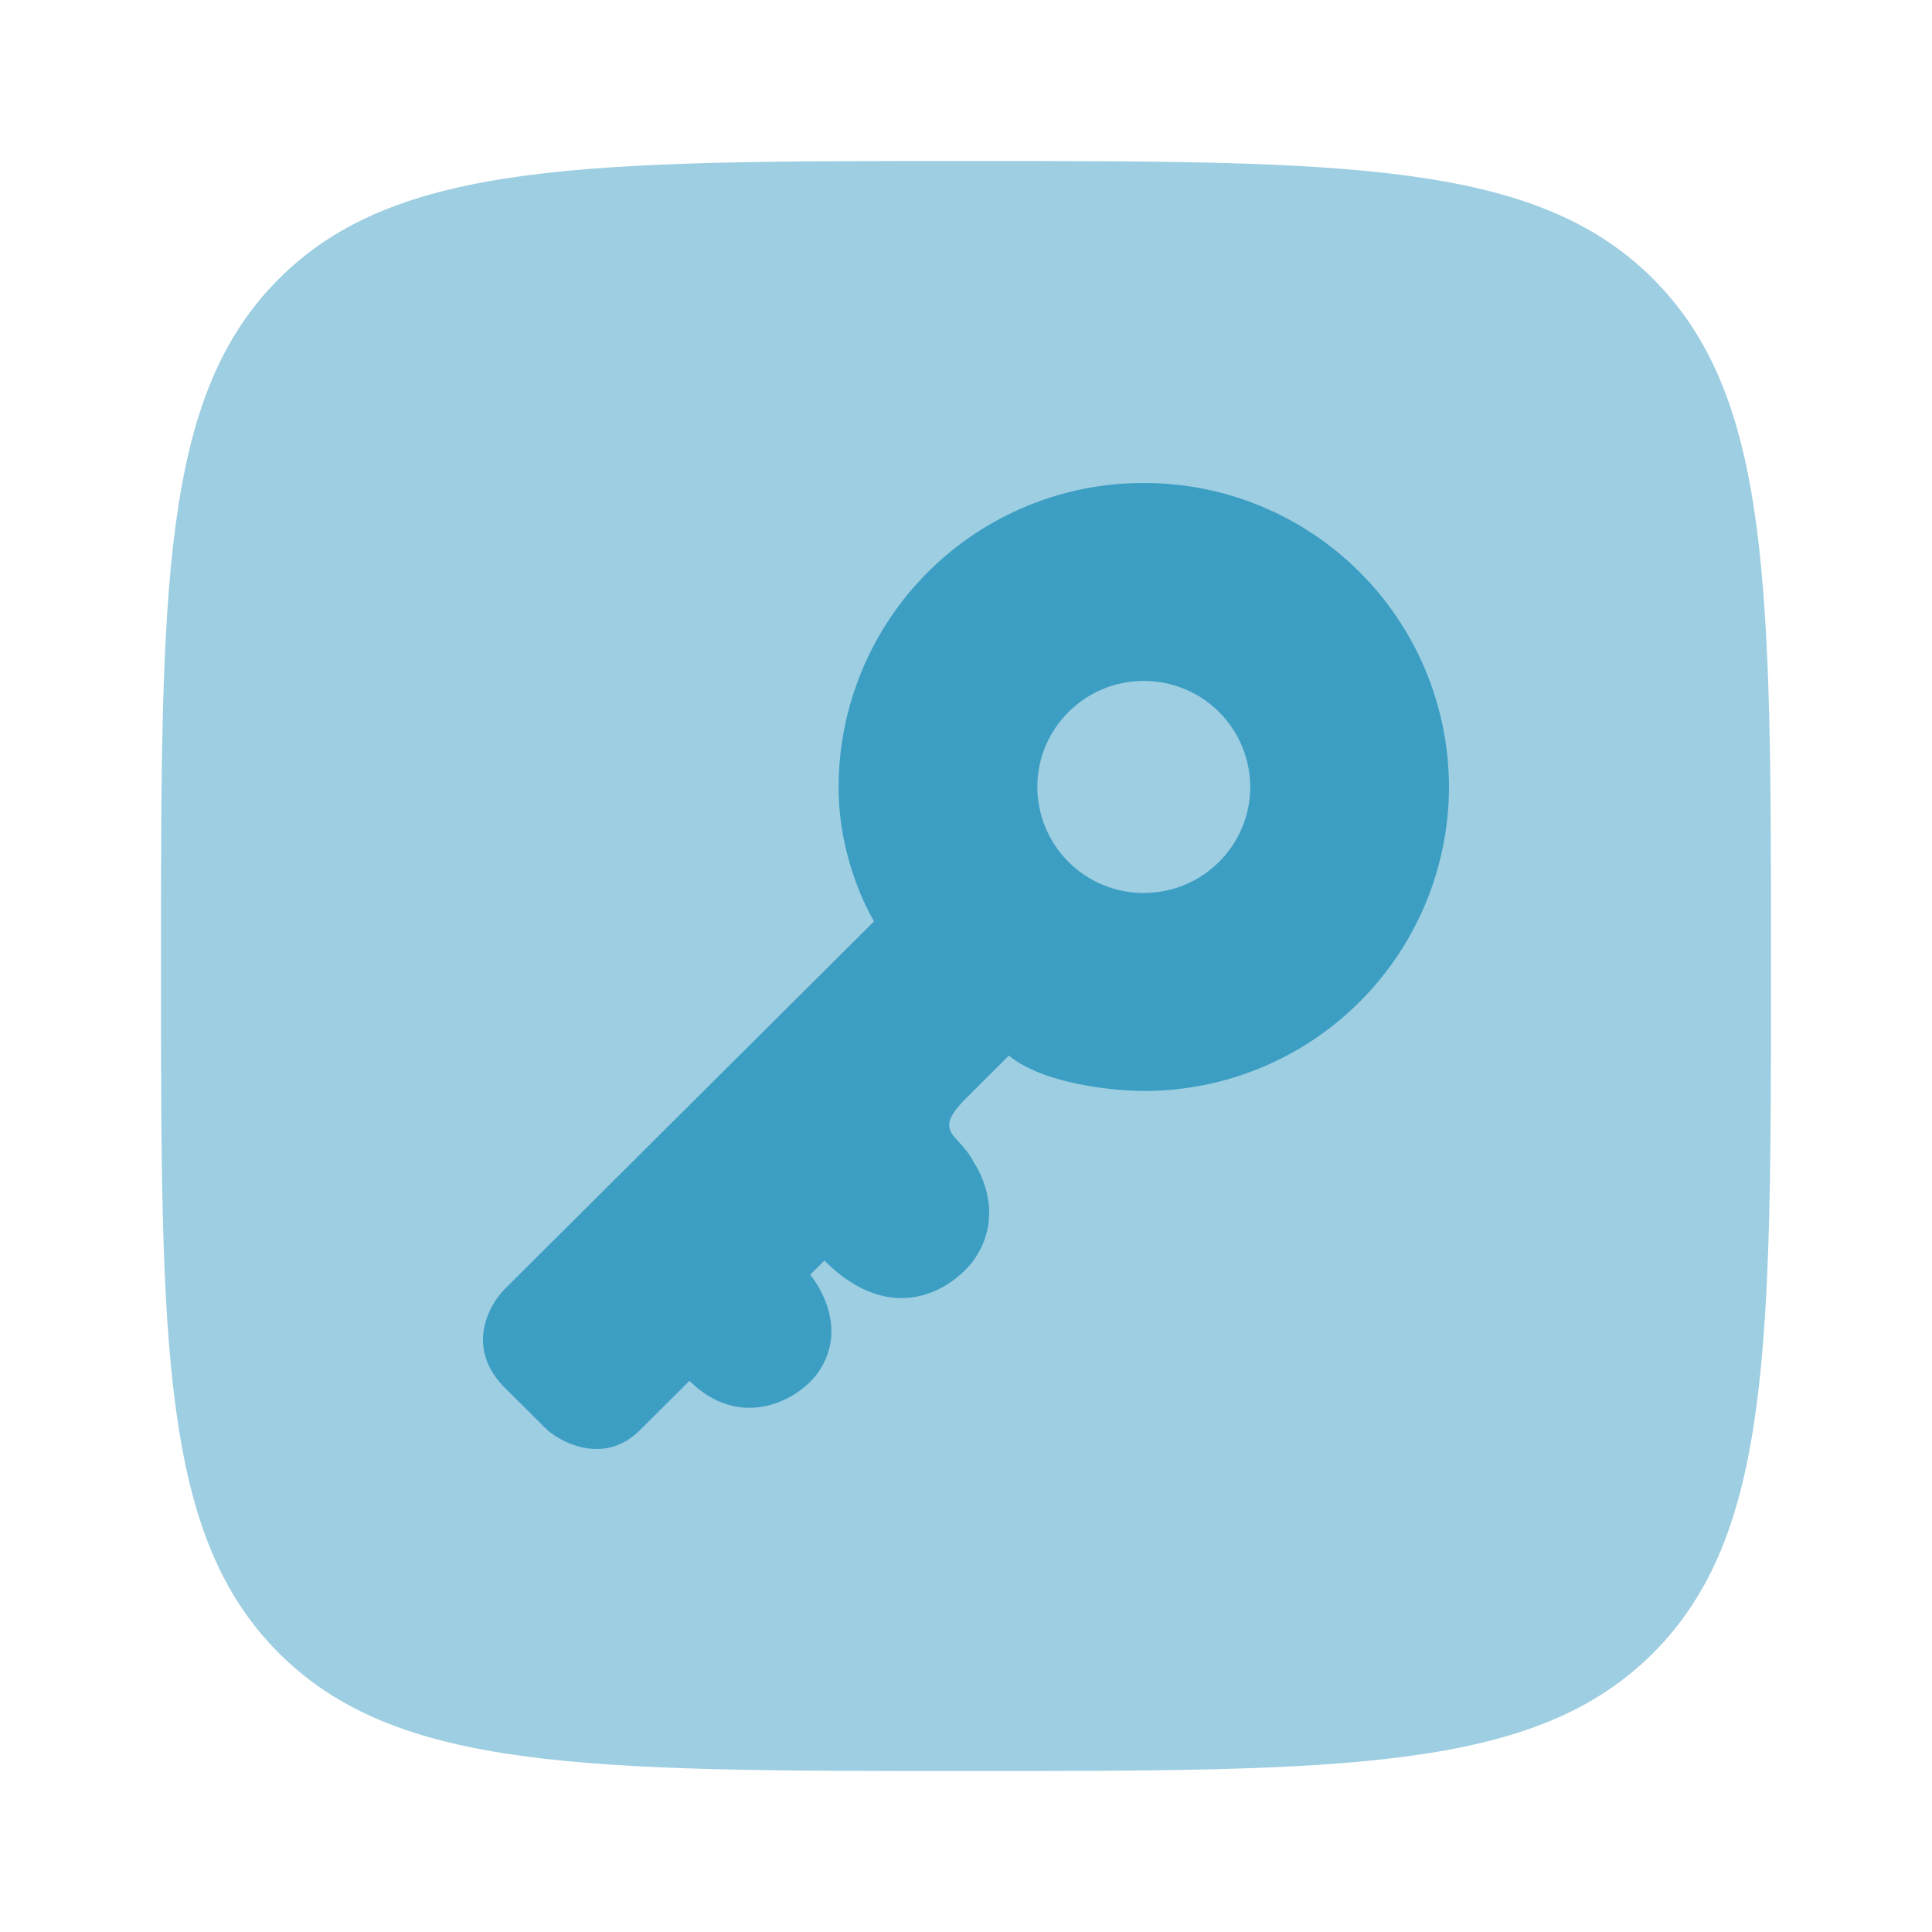 <svg width="64" height="64" viewBox="0 0 64 64" fill="none" xmlns="http://www.w3.org/2000/svg">
<path opacity="0.5" d="M5.333 32C5.333 19.429 5.333 13.144 9.237 9.237C13.147 5.333 19.429 5.333 32 5.333C44.571 5.333 50.856 5.333 54.76 9.237C58.667 13.147 58.667 19.429 58.667 32C58.667 44.571 58.667 50.856 54.76 54.76C50.859 58.667 44.571 58.667 32 58.667C19.429 58.667 13.144 58.667 9.237 54.76C5.333 50.859 5.333 44.571 5.333 32Z" fill="#3D9EC4"/>
<path fill-rule="evenodd" clip-rule="evenodd" d="M48 26.069C47.997 27.395 47.733 28.706 47.224 29.929C46.714 31.152 45.968 32.263 45.029 33.198C44.09 34.133 42.977 34.874 41.751 35.379C40.526 35.883 39.213 36.142 37.888 36.139C36.869 36.139 34.549 35.904 33.421 34.968L32.011 36.373C31.181 37.2 31.405 37.443 31.773 37.843C31.928 38.011 32.107 38.205 32.245 38.483C32.245 38.483 33.421 40.12 32.245 41.76C31.541 42.696 29.565 44.008 27.309 41.76L26.837 42.227C26.837 42.227 28.251 43.867 27.072 45.507C26.368 46.443 24.485 47.379 22.84 45.741L21.195 47.379C20.067 48.504 18.688 47.848 18.139 47.379L16.725 45.973C15.411 44.664 16.179 43.243 16.725 42.696L28.955 30.52C28.955 30.52 27.779 28.645 27.779 26.069C27.784 23.394 28.852 20.83 30.748 18.941C32.644 17.053 35.212 15.995 37.888 16C39.213 15.997 40.526 16.255 41.751 16.76C42.977 17.264 44.09 18.005 45.029 18.94C45.968 19.875 46.714 20.986 47.224 22.209C47.733 23.433 47.997 24.744 48 26.069ZM37.888 29.581C39.835 29.581 41.416 28.008 41.416 26.069C41.415 25.607 41.323 25.15 41.145 24.723C40.967 24.296 40.707 23.909 40.379 23.583C40.052 23.256 39.663 22.998 39.236 22.822C38.808 22.646 38.35 22.556 37.888 22.557C35.941 22.557 34.363 24.131 34.363 26.069C34.365 27.002 34.737 27.896 35.398 28.555C36.059 29.214 36.955 29.583 37.888 29.581Z" fill="#3D9EC4"/>
</svg>

